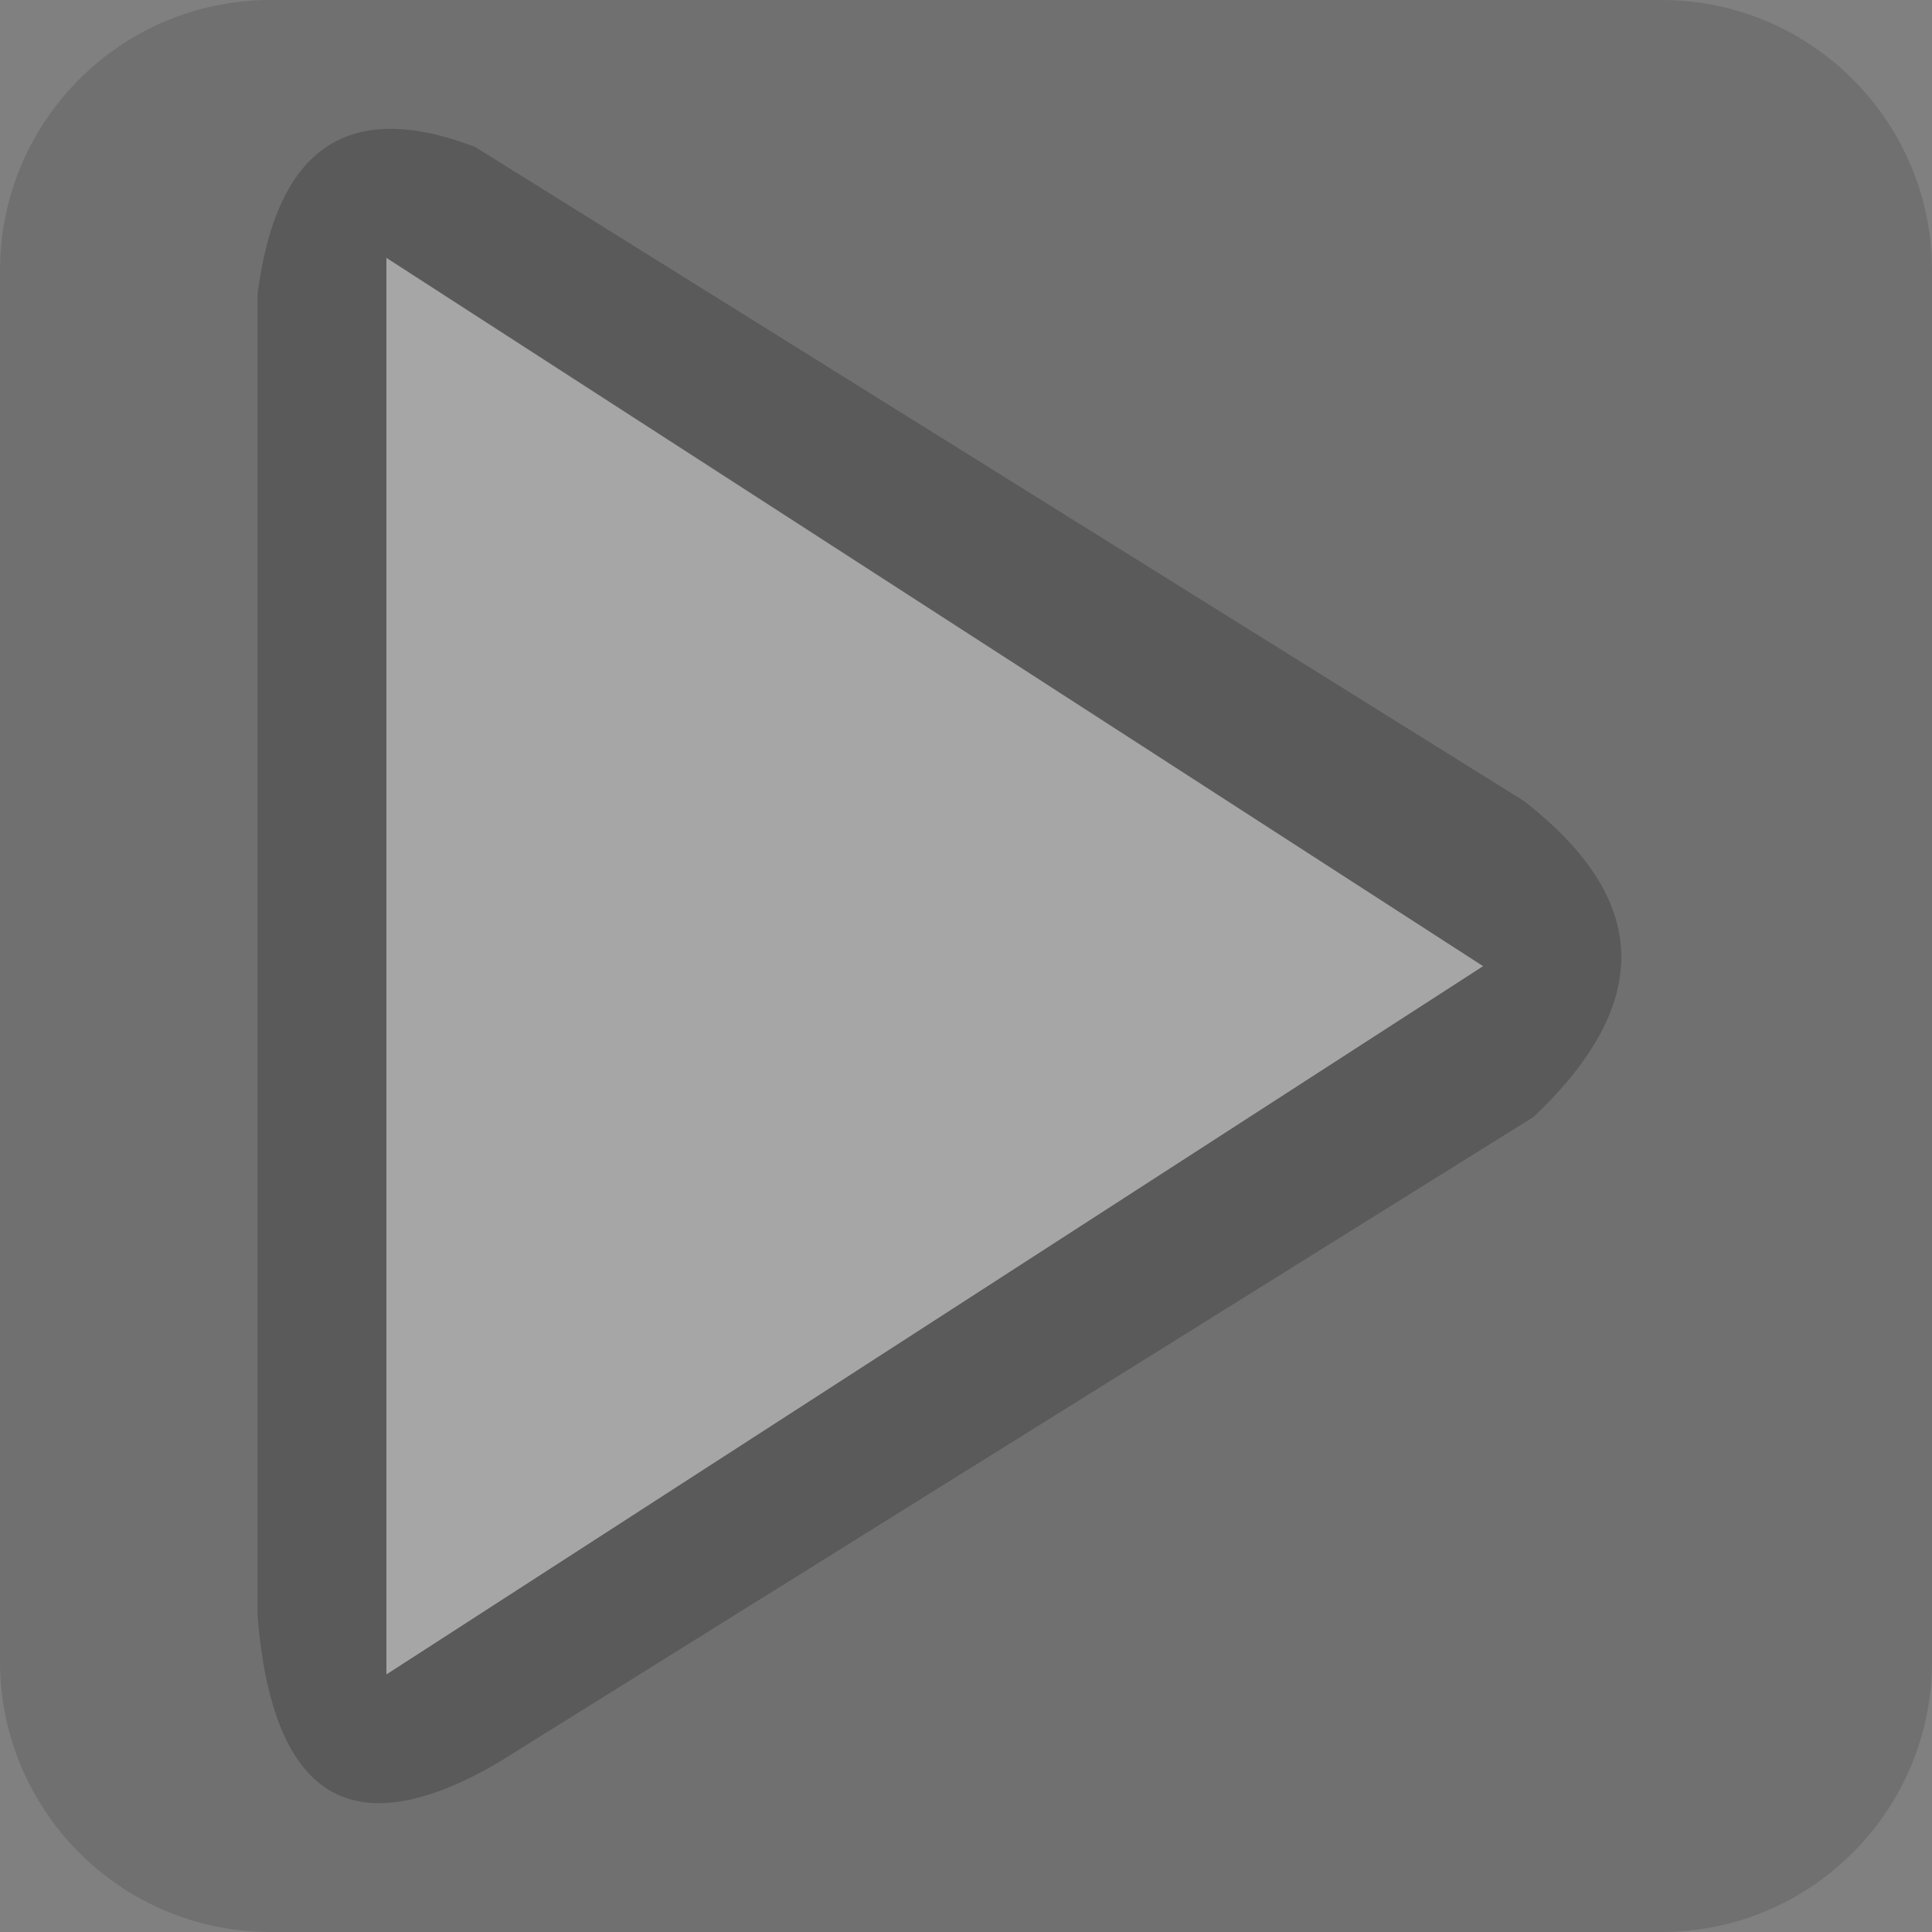 <?xml version="1.0" encoding="UTF-8" standalone="no"?>
<!DOCTYPE svg PUBLIC "-//W3C//DTD SVG 1.1//EN" "http://www.w3.org/Graphics/SVG/1.1/DTD/svg11.dtd">
<svg width="100%" height="100%" viewBox="0 0 15 15" version="1.1" xmlns="http://www.w3.org/2000/svg" xmlns:xlink="http://www.w3.org/1999/xlink" xml:space="preserve" xmlns:serif="http://www.serif.com/" style="fill-rule:evenodd;clip-rule:evenodd;stroke-linejoin:round;stroke-miterlimit:1.414;">
    <rect x="0" y="0" width="15" height="15" fill="#808080" stroke="none"/>
    <g transform="matrix(1,0,0,1,-200,-45)">
        <g id="ObjectIcons_ActionPlay_dis" transform="matrix(1,0,0,1,100,-60)">
            <g opacity="0.3">
                <g id="Icons" transform="matrix(1,0,0,1,100,105)">
                    <g transform="matrix(1,0,0,1,-40,-25)">
                        <g id="Base-Block" serif:id="Base Block">
                            <path d="M55,27.1C55,25.941 54.059,25 52.9,25L42.1,25C40.941,25 40,25.941 40,27.1L40,37.9C40,39.059 40.941,40 42.1,40L52.9,40C54.059,40 55,39.059 55,37.9L55,27.1Z" style="fill:rgb(75,75,75);"/>
                        </g>
                    </g>
                    <g id="Object-Icon-Base" serif:id="Object Icon Base">
                    </g>
                    <path d="M3.691,1.142C2.655,0.744 2.14,1.204 2,2.279L2,12.555C2.113,13.895 2.679,14.381 3.874,13.681L11.908,8.671C12.917,7.711 12.728,6.917 11.832,6.219L3.691,1.142ZM3,2L3,13L11.514,7.5L3,2Z"/>
                    <g transform="matrix(1.419,0,0,1.571,3,13)">
                        <path d="M0,-7L0,0L6,-3.5L0,-7Z" style="fill:white;"/>
                    </g>
                </g>
            </g>
        </g>
    </g>
</svg>
